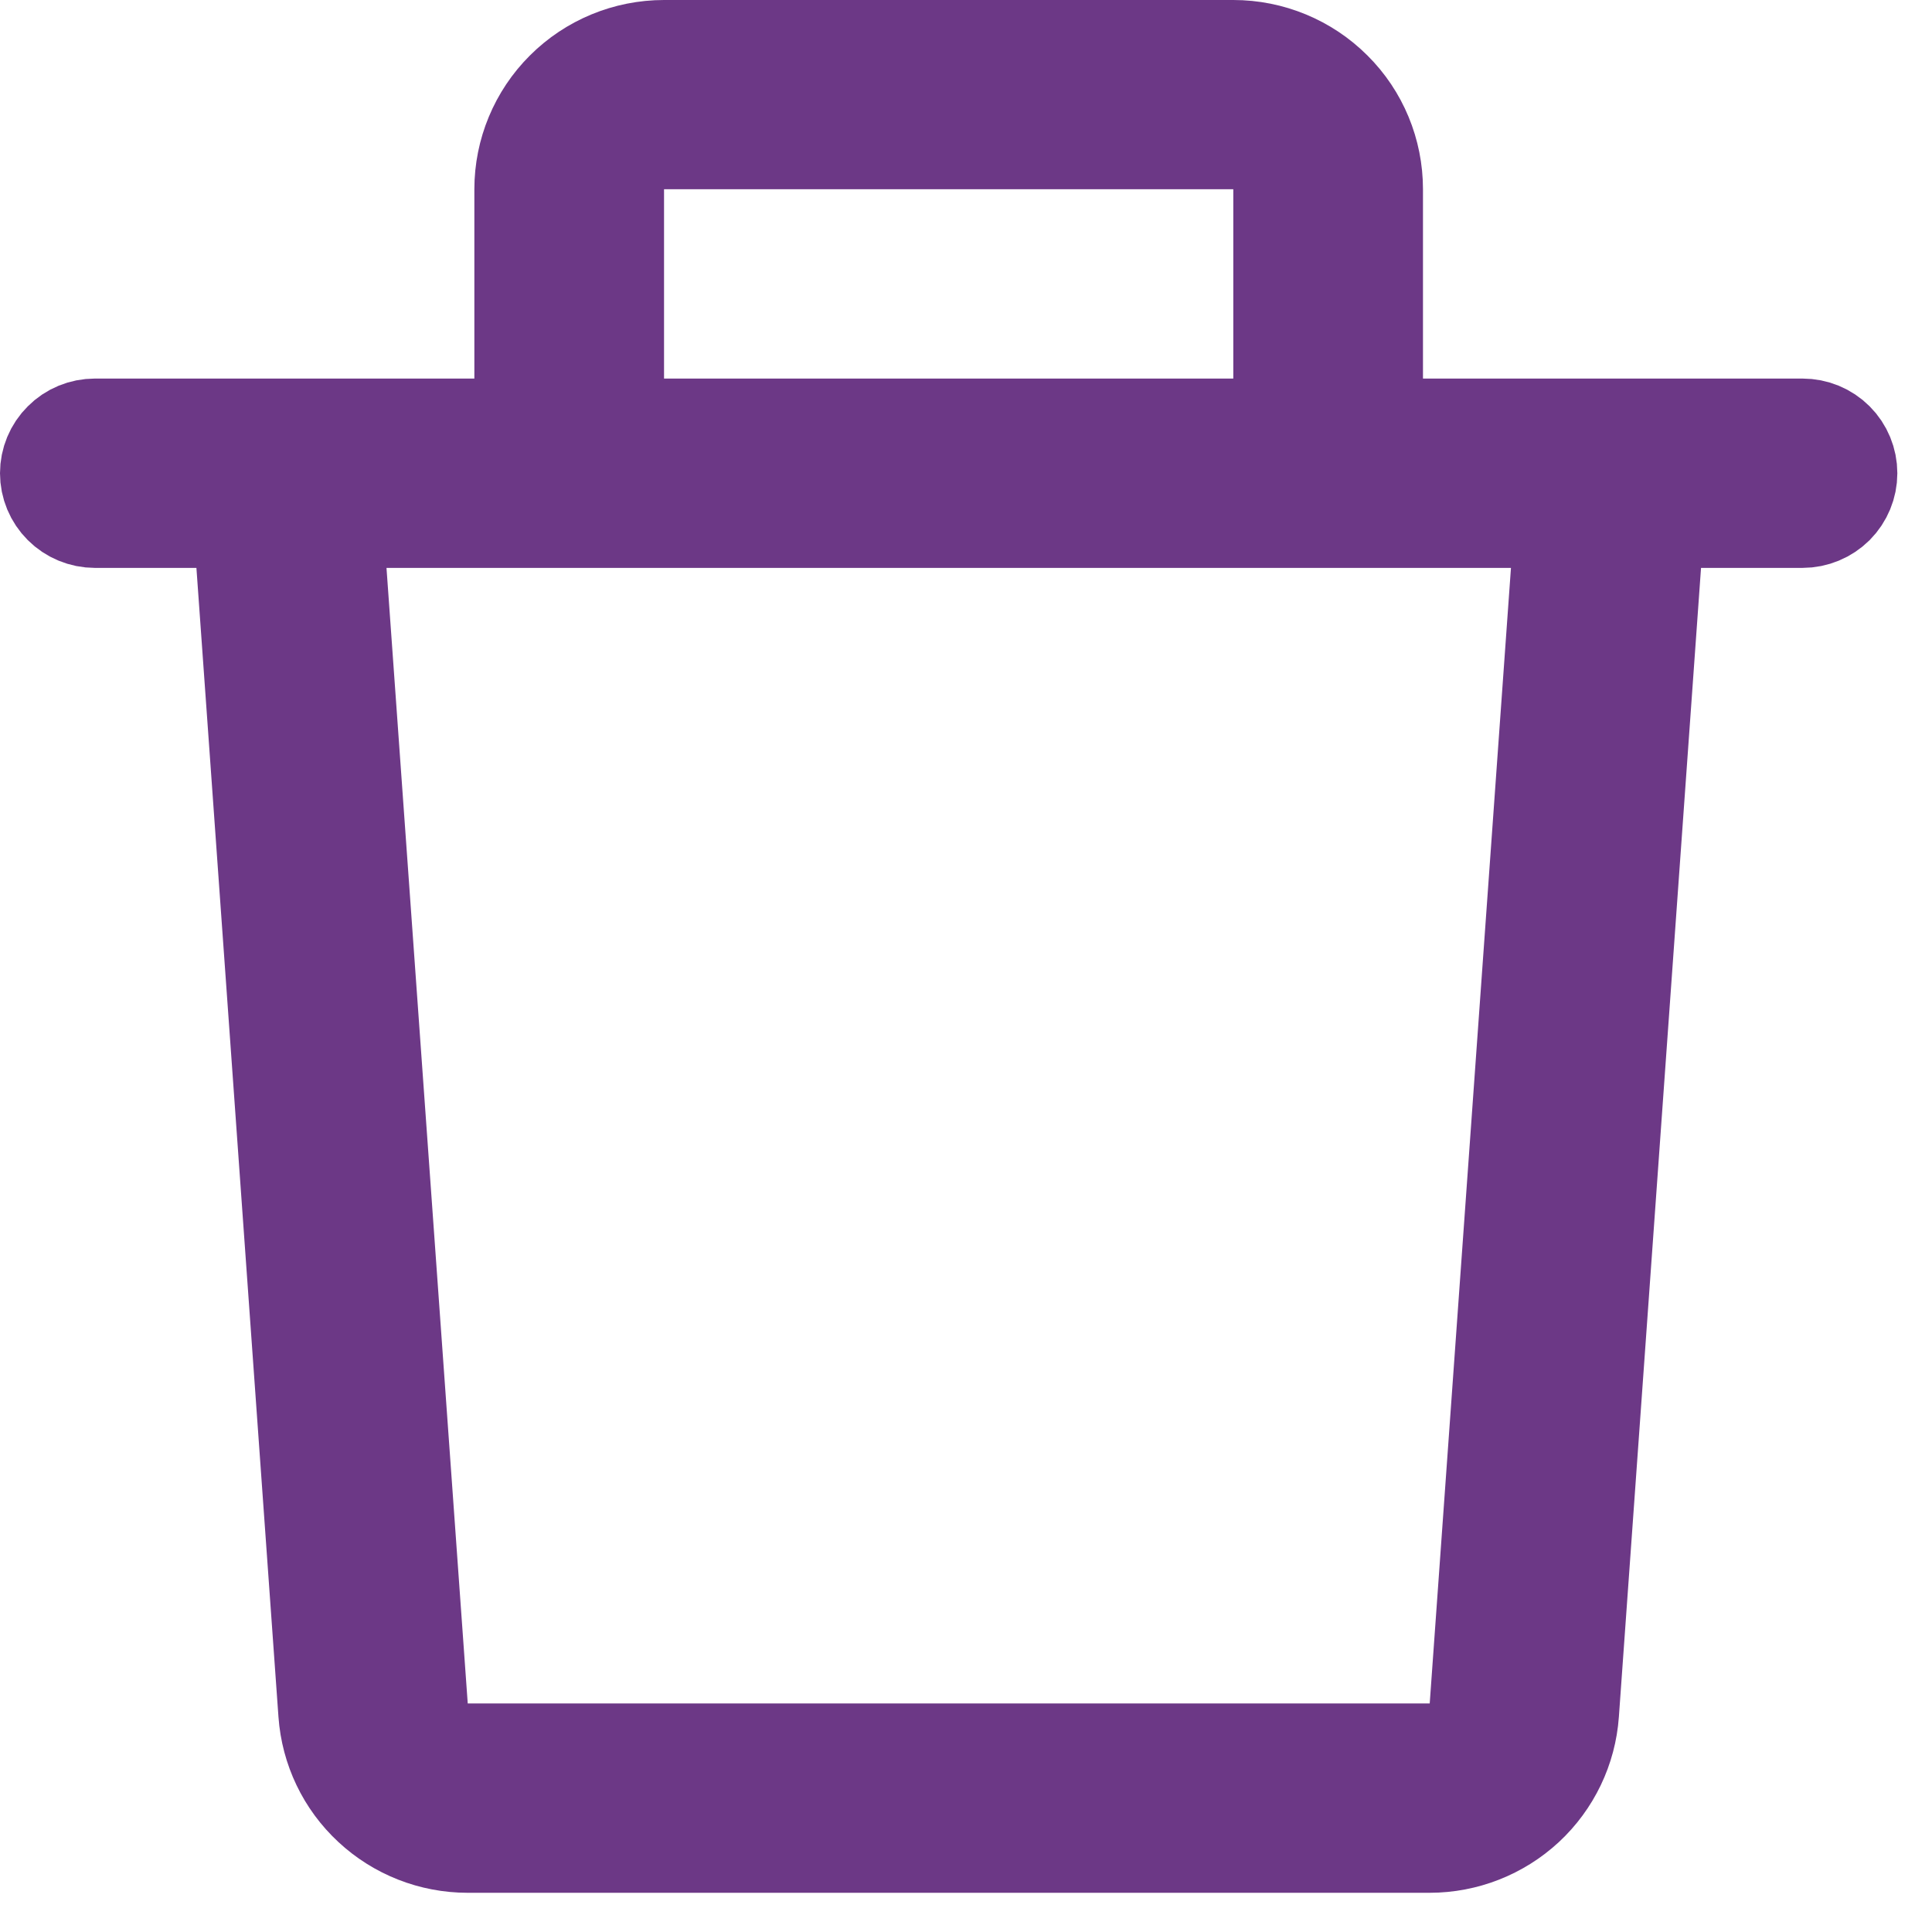 <svg width="17" height="17" viewBox="0 0 17 17" fill="none" xmlns="http://www.w3.org/2000/svg">
<path d="M12.021 3.331V3.831H12.521H15.86C15.95 3.831 16.035 3.866 16.098 3.929C16.16 3.991 16.195 4.076 16.195 4.164C16.195 4.252 16.16 4.336 16.098 4.399C16.035 4.461 15.95 4.497 15.86 4.497H14.968H14.503L14.469 4.961L13.746 15.072L13.746 15.072C13.725 15.366 13.593 15.641 13.377 15.842C13.16 16.043 12.875 16.155 12.579 16.155H4.115C3.819 16.155 3.534 16.043 3.318 15.842C3.101 15.641 2.97 15.366 2.949 15.072L2.949 15.072L2.227 4.961L2.194 4.497H1.728H0.835C0.746 4.497 0.66 4.461 0.598 4.399C0.535 4.336 0.5 4.252 0.5 4.164C0.5 4.076 0.535 3.991 0.598 3.929C0.66 3.866 0.746 3.831 0.835 3.831H4.174H4.674V3.331V1.665C4.674 1.357 4.797 1.06 5.016 0.842C5.235 0.623 5.533 0.5 5.843 0.5H10.852C11.162 0.5 11.46 0.623 11.679 0.842C11.899 1.06 12.021 1.357 12.021 1.665V3.331ZM5.343 3.331V3.831H5.843H10.852H11.352V3.331V1.665V1.165H10.852H5.843H5.343V1.665V3.331ZM3.401 4.497H2.864L2.902 5.032L3.617 15.025L3.651 15.489H4.116H12.58H13.045L13.079 15.025L13.794 5.032L13.832 4.497H13.295H3.401Z" fill="#6C3886" stroke="#6C3886"/>
</svg>
